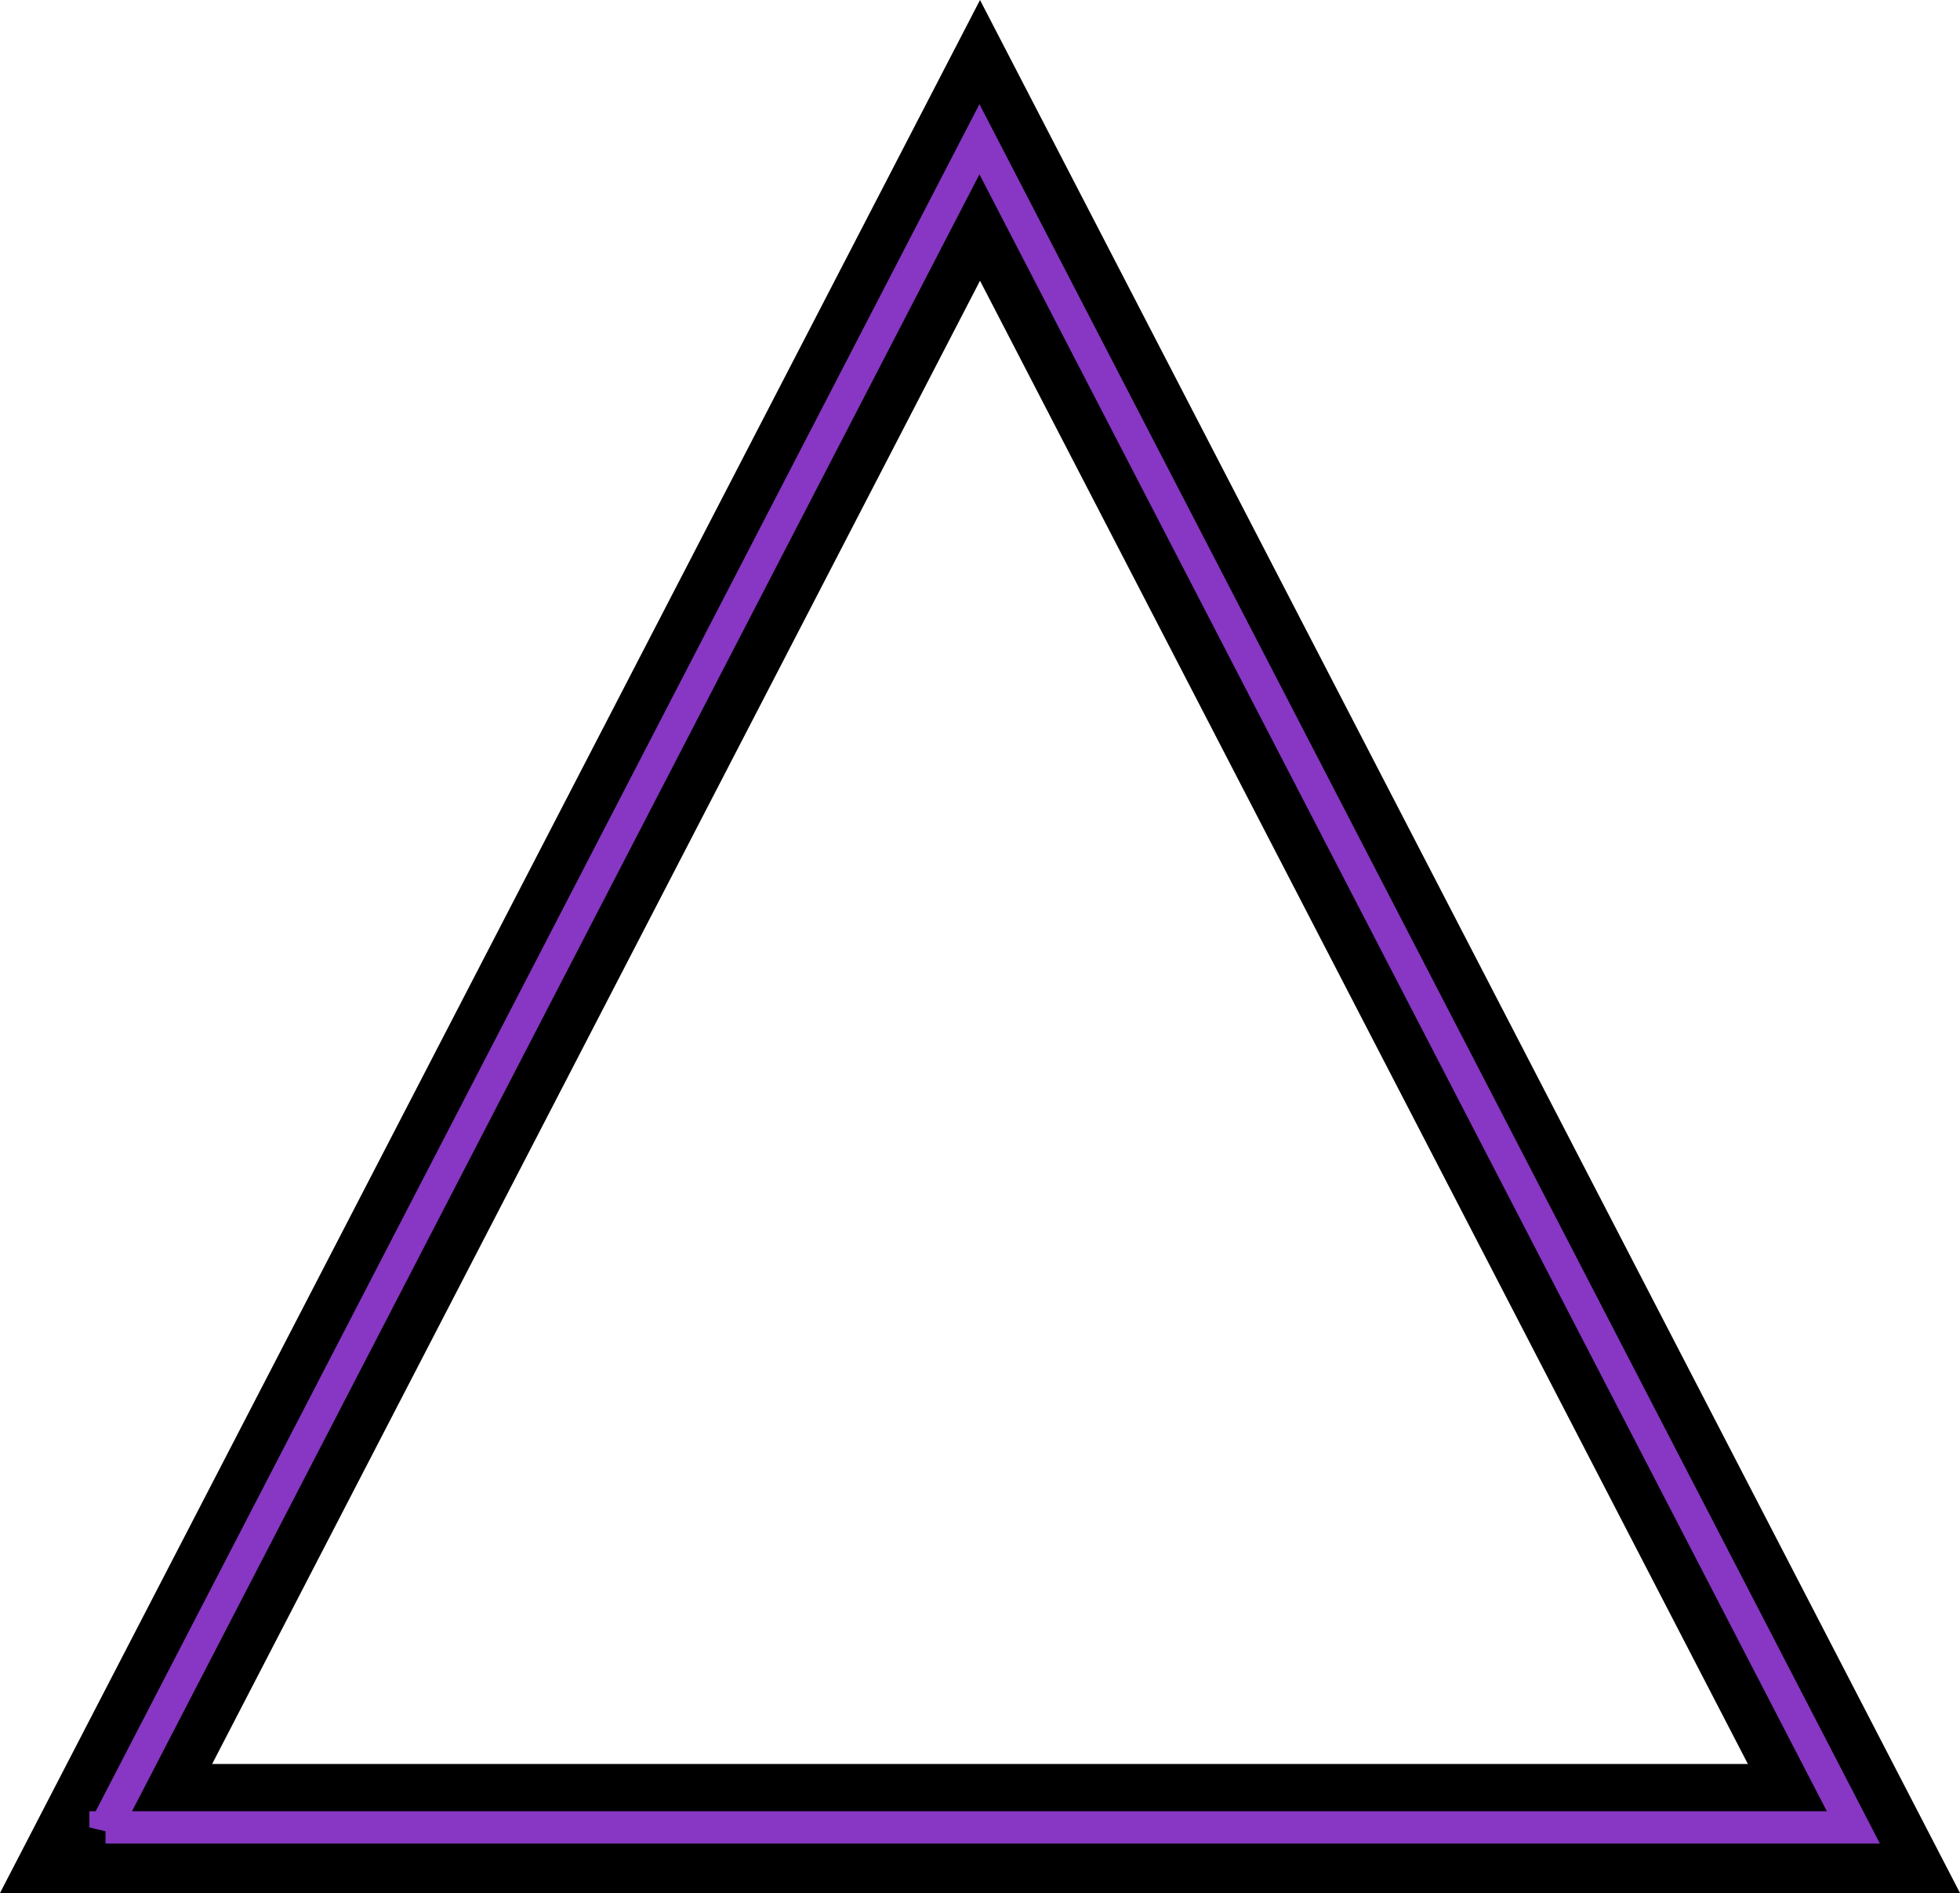 <?xml version="1.0" encoding="iso-8859-1"?>
<!-- Generator: Adobe Illustrator 9.0, SVG Export Plug-In  -->
<!DOCTYPE svg PUBLIC "-//W3C//DTD SVG 20000303 Stylable//EN"   "http://www.w3.org/TR/2000/03/WD-SVG-20000303/DTD/svg-20000303-stylable.dtd">
<svg  width="121.486pt" height="117.356pt" viewBox="0 0 121.486 117.356" xml:space="preserve">
	<g id="Layer_x0020_1" style="fill-rule:nonzero;clip-rule:nonzero;stroke:#000000;stroke-miterlimit:4;">
		<path style="fill:none;stroke-width:8;" d="M6.575,113.356L60.744,8.702l54.168,104.654H6.575z"/>
		<path style="fill:none;stroke:#8737C3;stroke-width:2;" d="M6.539,113.288L60.708,8.633l54.168,104.654H6.539z"/>
	</g>
</svg>
